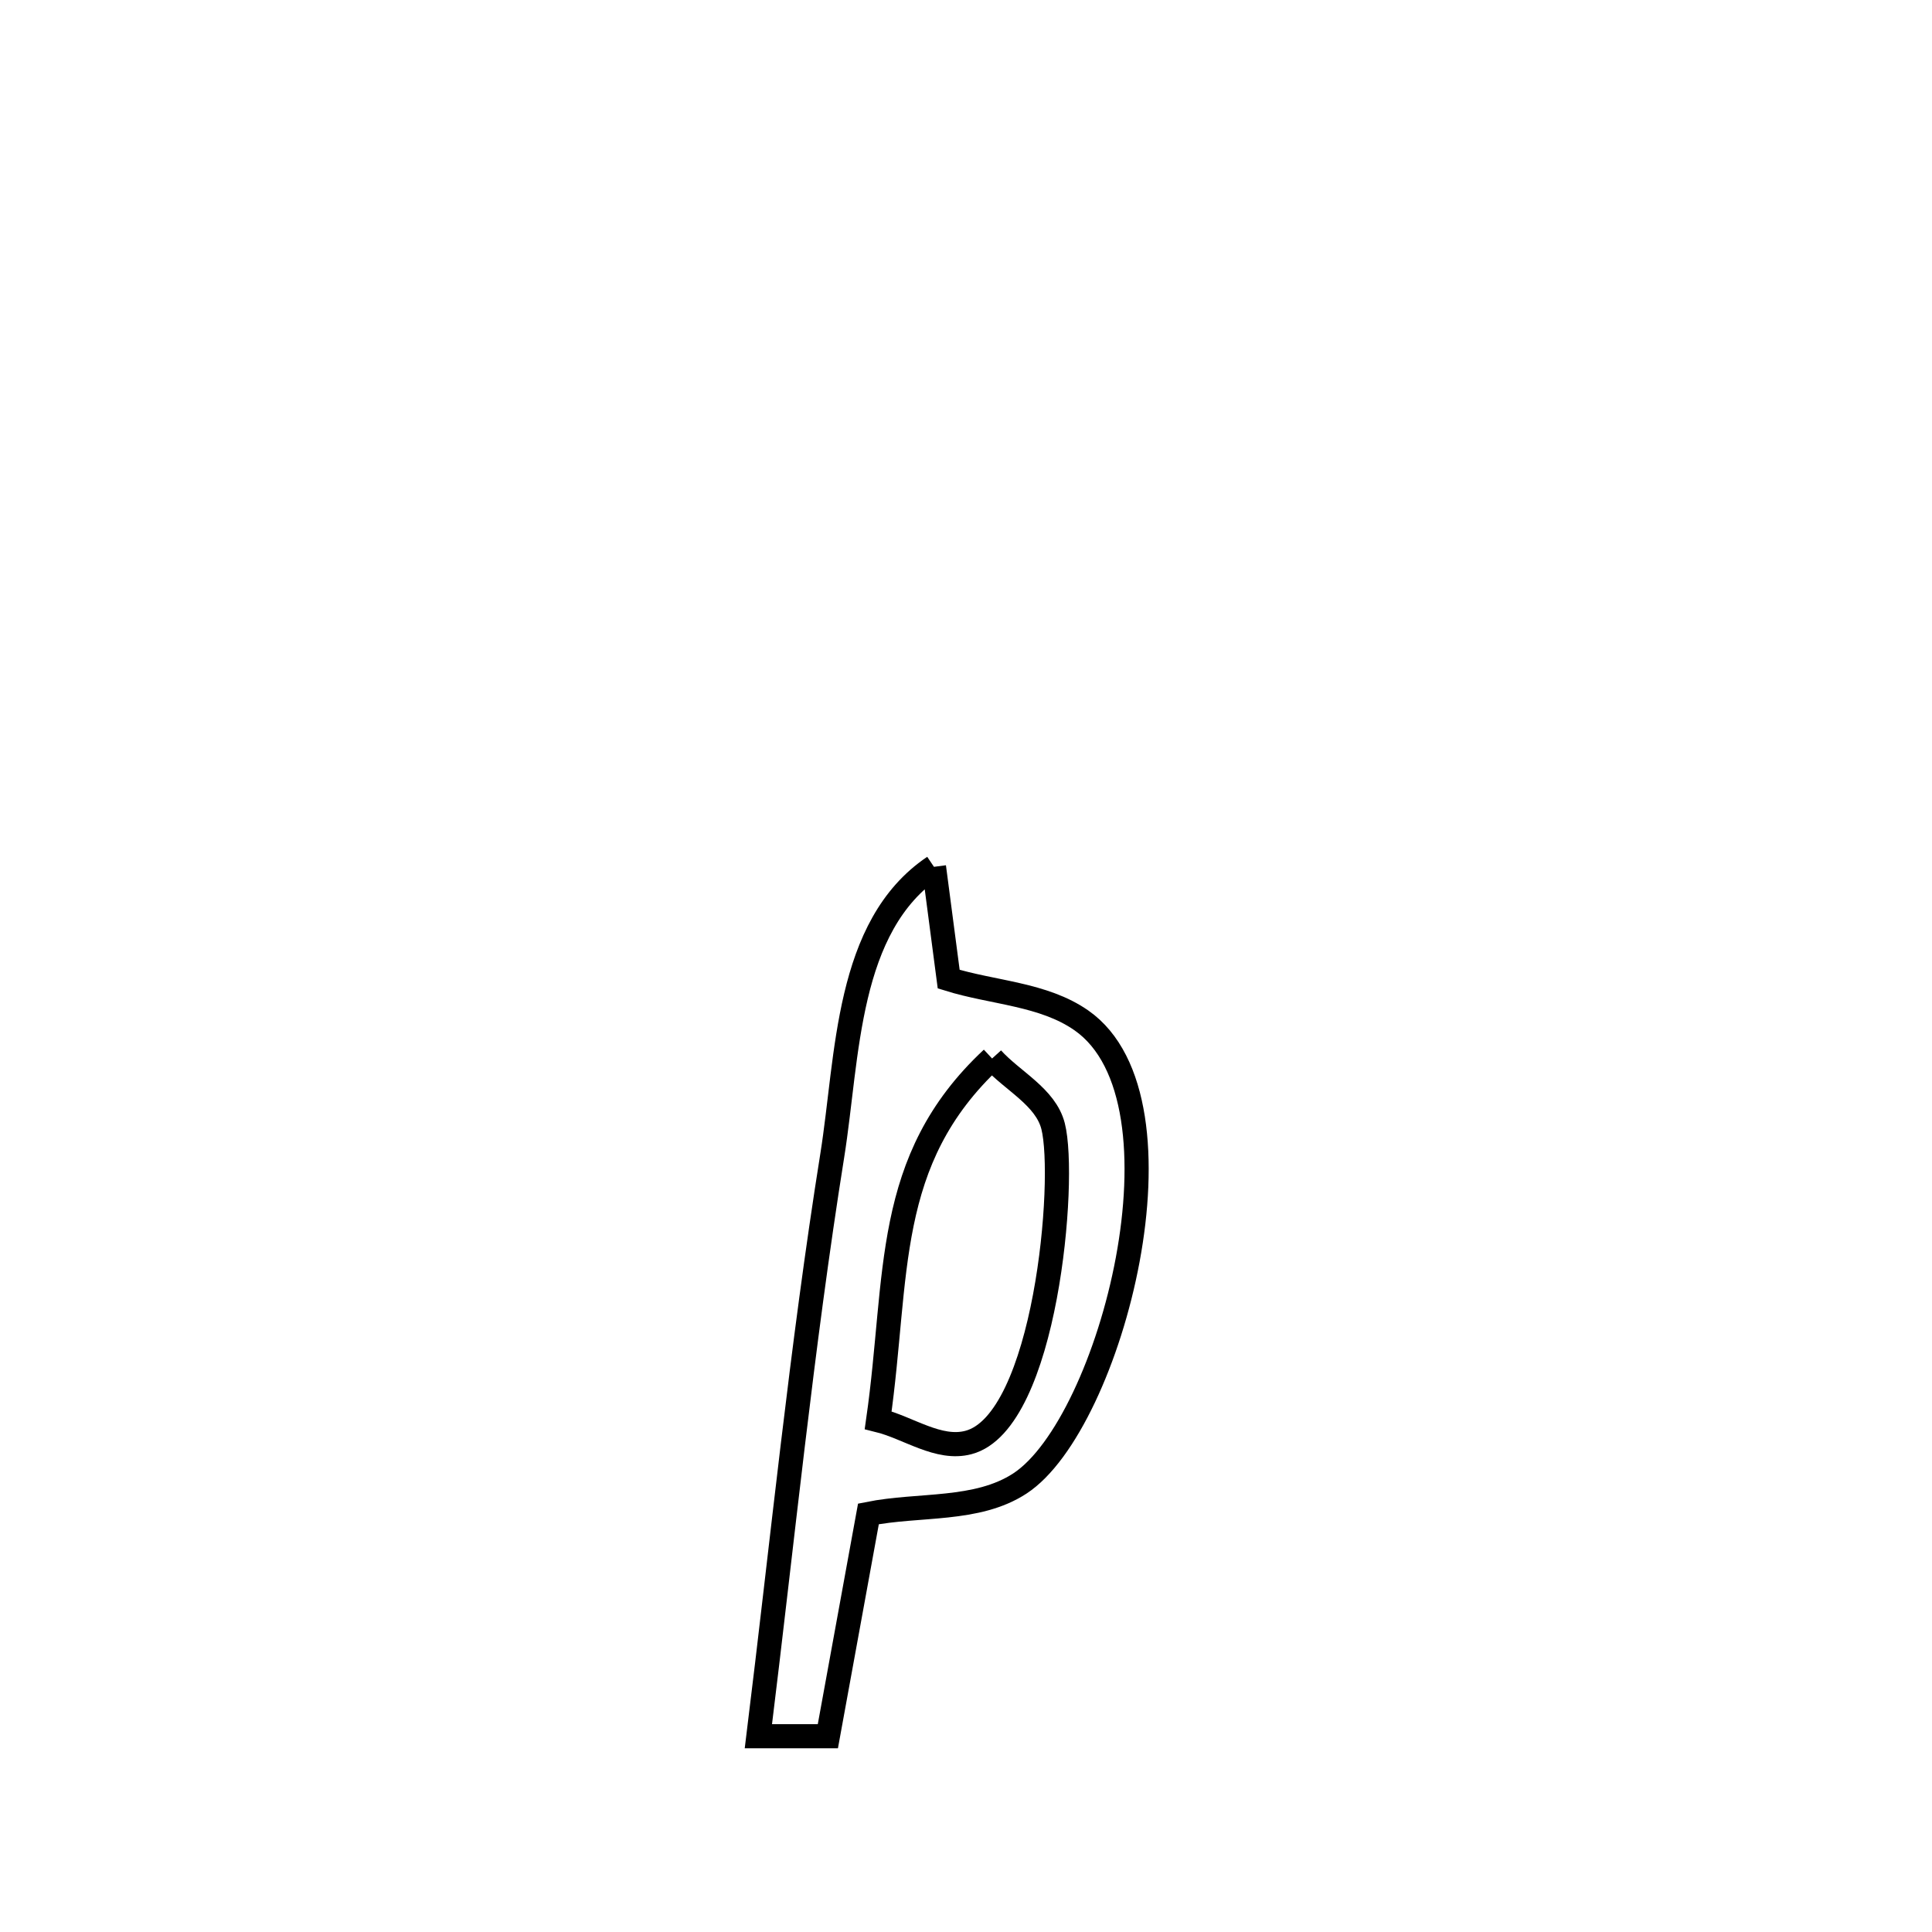 <svg xmlns="http://www.w3.org/2000/svg" viewBox="0.0 0.0 24.0 24.0" height="200px" width="200px"><path fill="none" stroke="black" stroke-width=".3" stroke-opacity="1.0"  filling="0" d="M11.602 10.768 L11.602 10.768 C11.663 11.233 11.724 11.698 11.785 12.163 L11.785 12.163 C12.334 12.334 12.962 12.346 13.434 12.676 C14.855 13.67 13.801 17.688 12.67 18.428 C12.135 18.778 11.415 18.68 10.788 18.806 L10.788 18.806 C10.62 19.727 10.452 20.647 10.284 21.568 L10.284 21.568 C9.996 21.568 9.709 21.568 9.421 21.568 L9.421 21.568 C9.718 19.165 9.957 16.744 10.339 14.352 C10.536 13.116 10.506 11.506 11.602 10.768 L11.602 10.768"></path>
<path fill="none" stroke="black" stroke-width=".3" stroke-opacity="1.0"  filling="0" d="M12.324 13.149 L12.324 13.149 C12.577 13.429 12.989 13.625 13.082 13.99 C13.25 14.65 12.993 17.665 12.031 17.919 C11.659 18.018 11.283 17.734 10.909 17.642 L10.909 17.642 C11.166 15.845 10.963 14.418 12.324 13.149 L12.324 13.149"></path></svg>